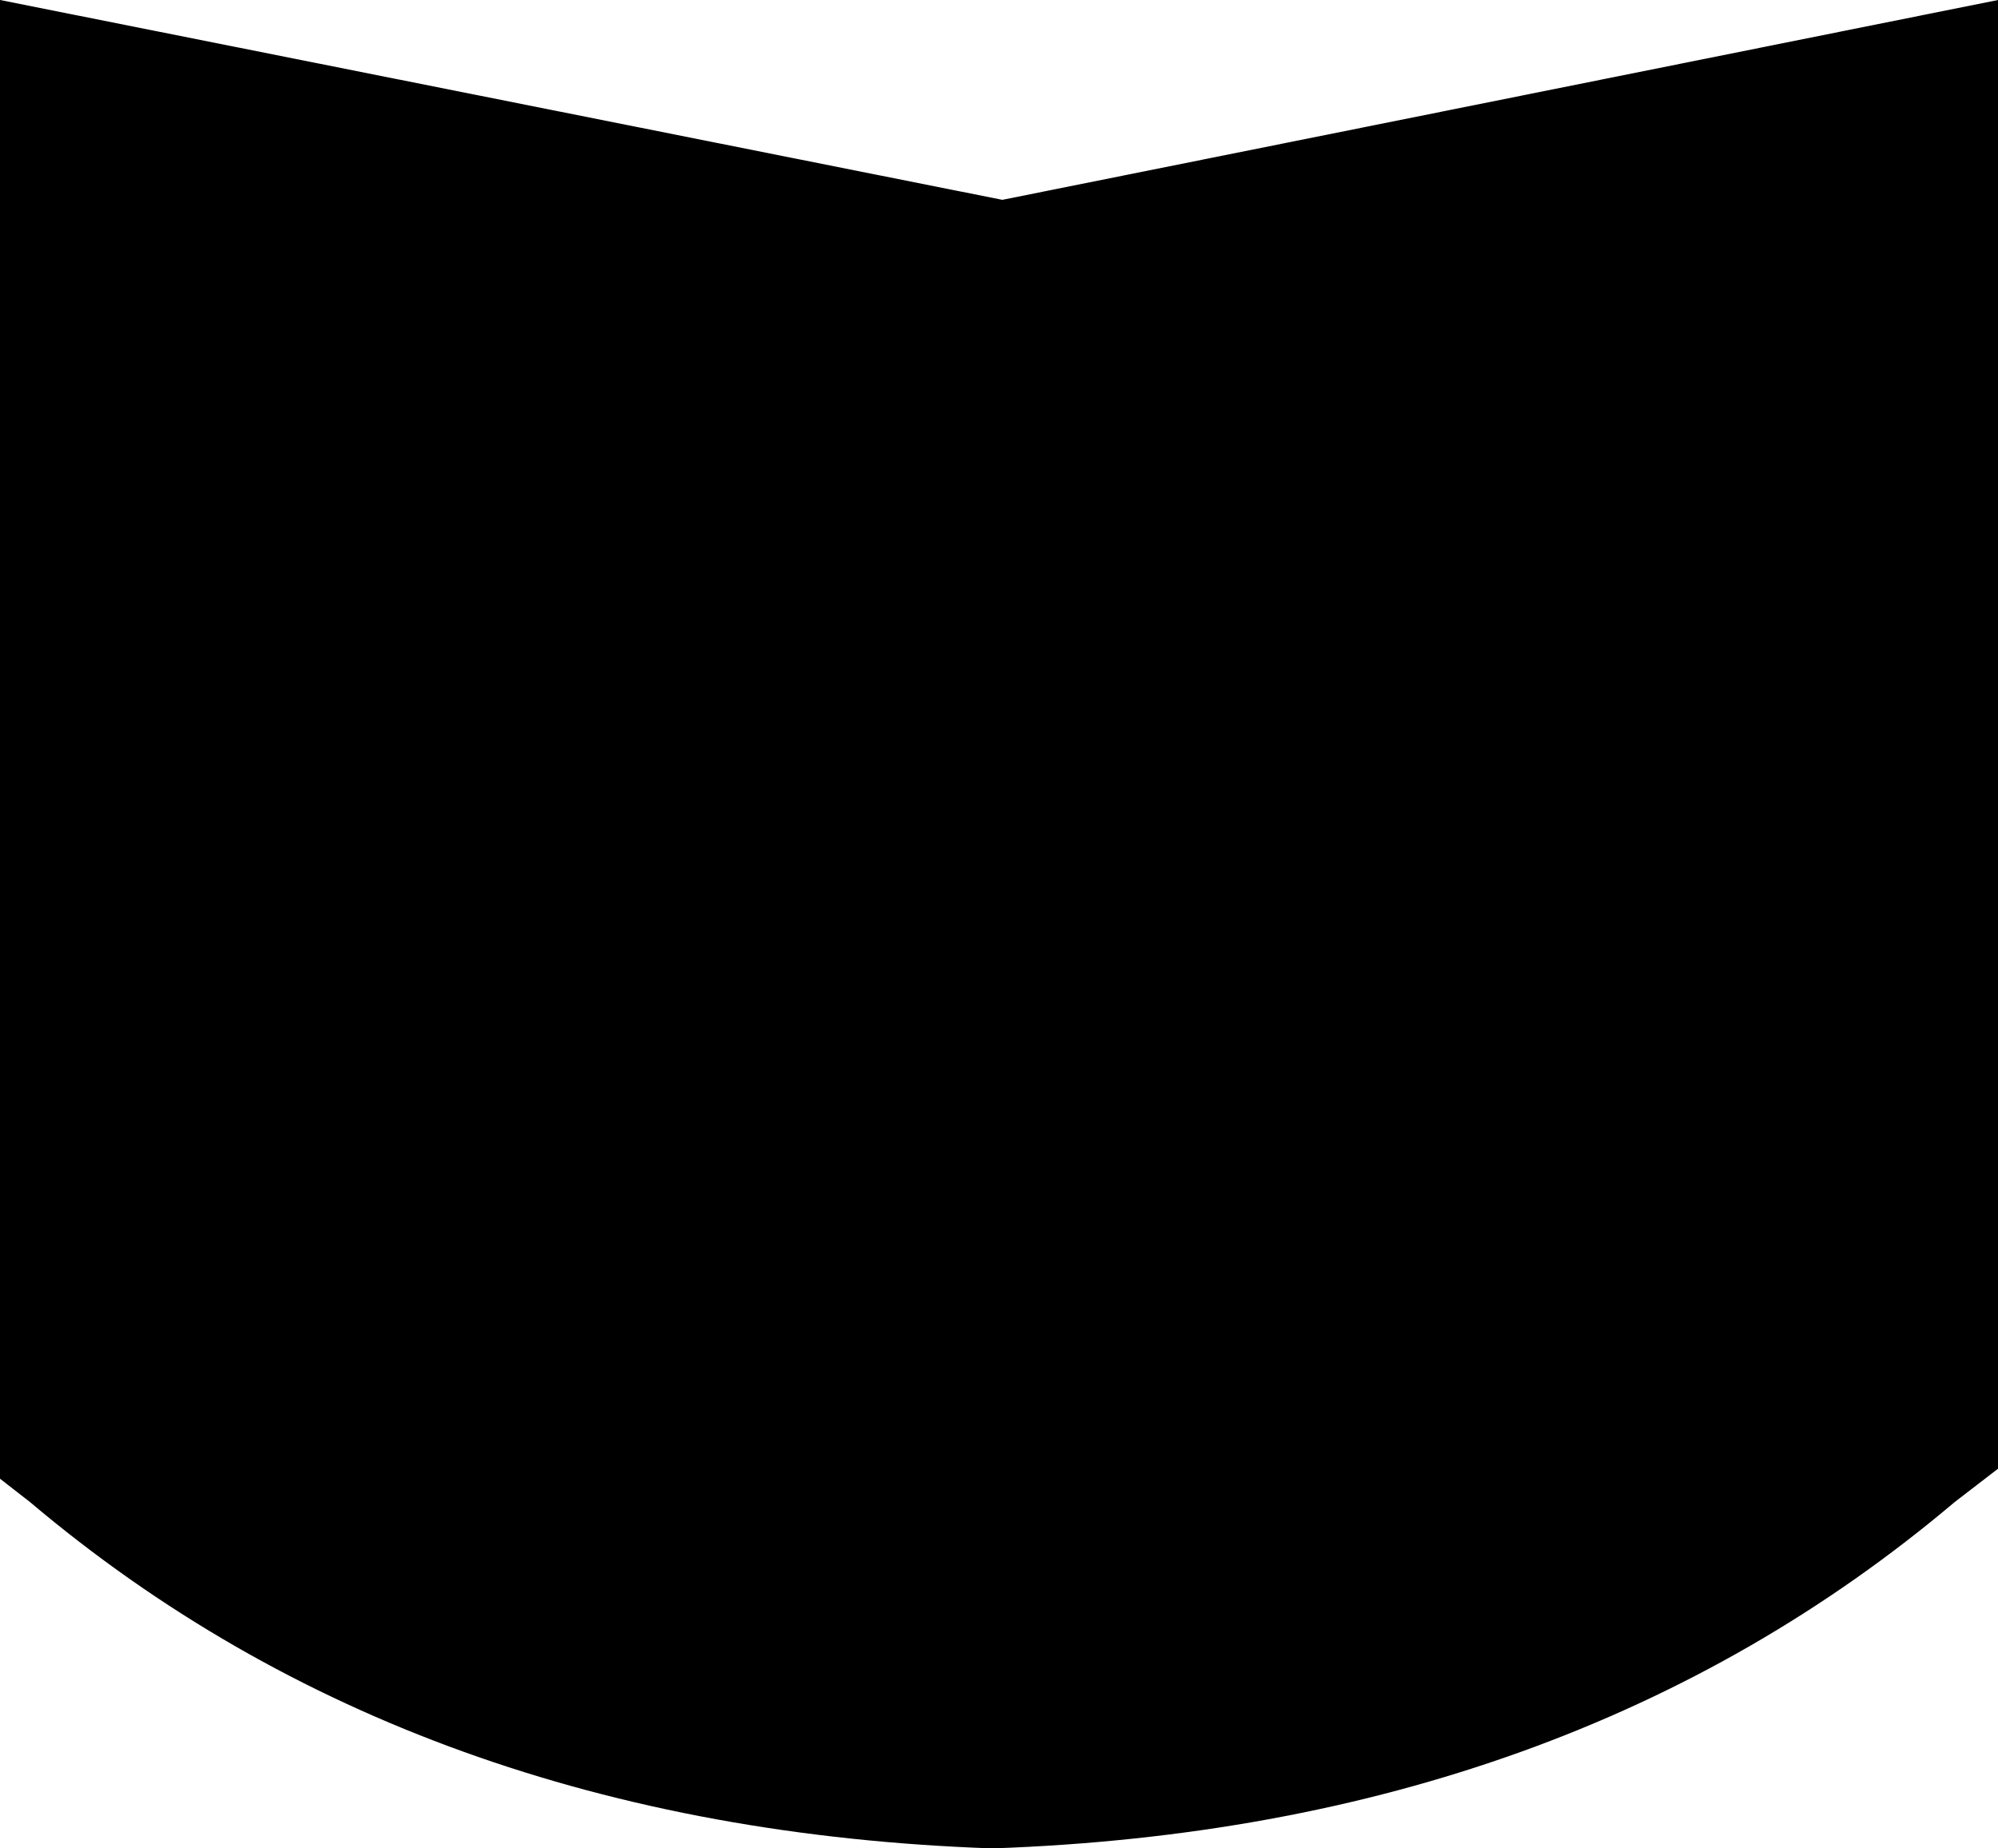 <?xml version="1.0" encoding="UTF-8" standalone="no"?>
<svg xmlns:xlink="http://www.w3.org/1999/xlink" height="27.75px" width="30.0px" xmlns="http://www.w3.org/2000/svg">
  <g transform="matrix(1.0, 0.0, 0.0, 1.0, -384.85, -146.5)">
    <path d="M385.3 169.05 L384.85 168.7 384.85 146.5 399.9 149.5 414.85 146.5 414.85 168.55 414.2 169.05 Q408.4 173.95 399.75 174.25 391.1 173.95 385.3 169.05" fill="#000000" fill-rule="evenodd" stroke="none"/>
  </g>
</svg>
